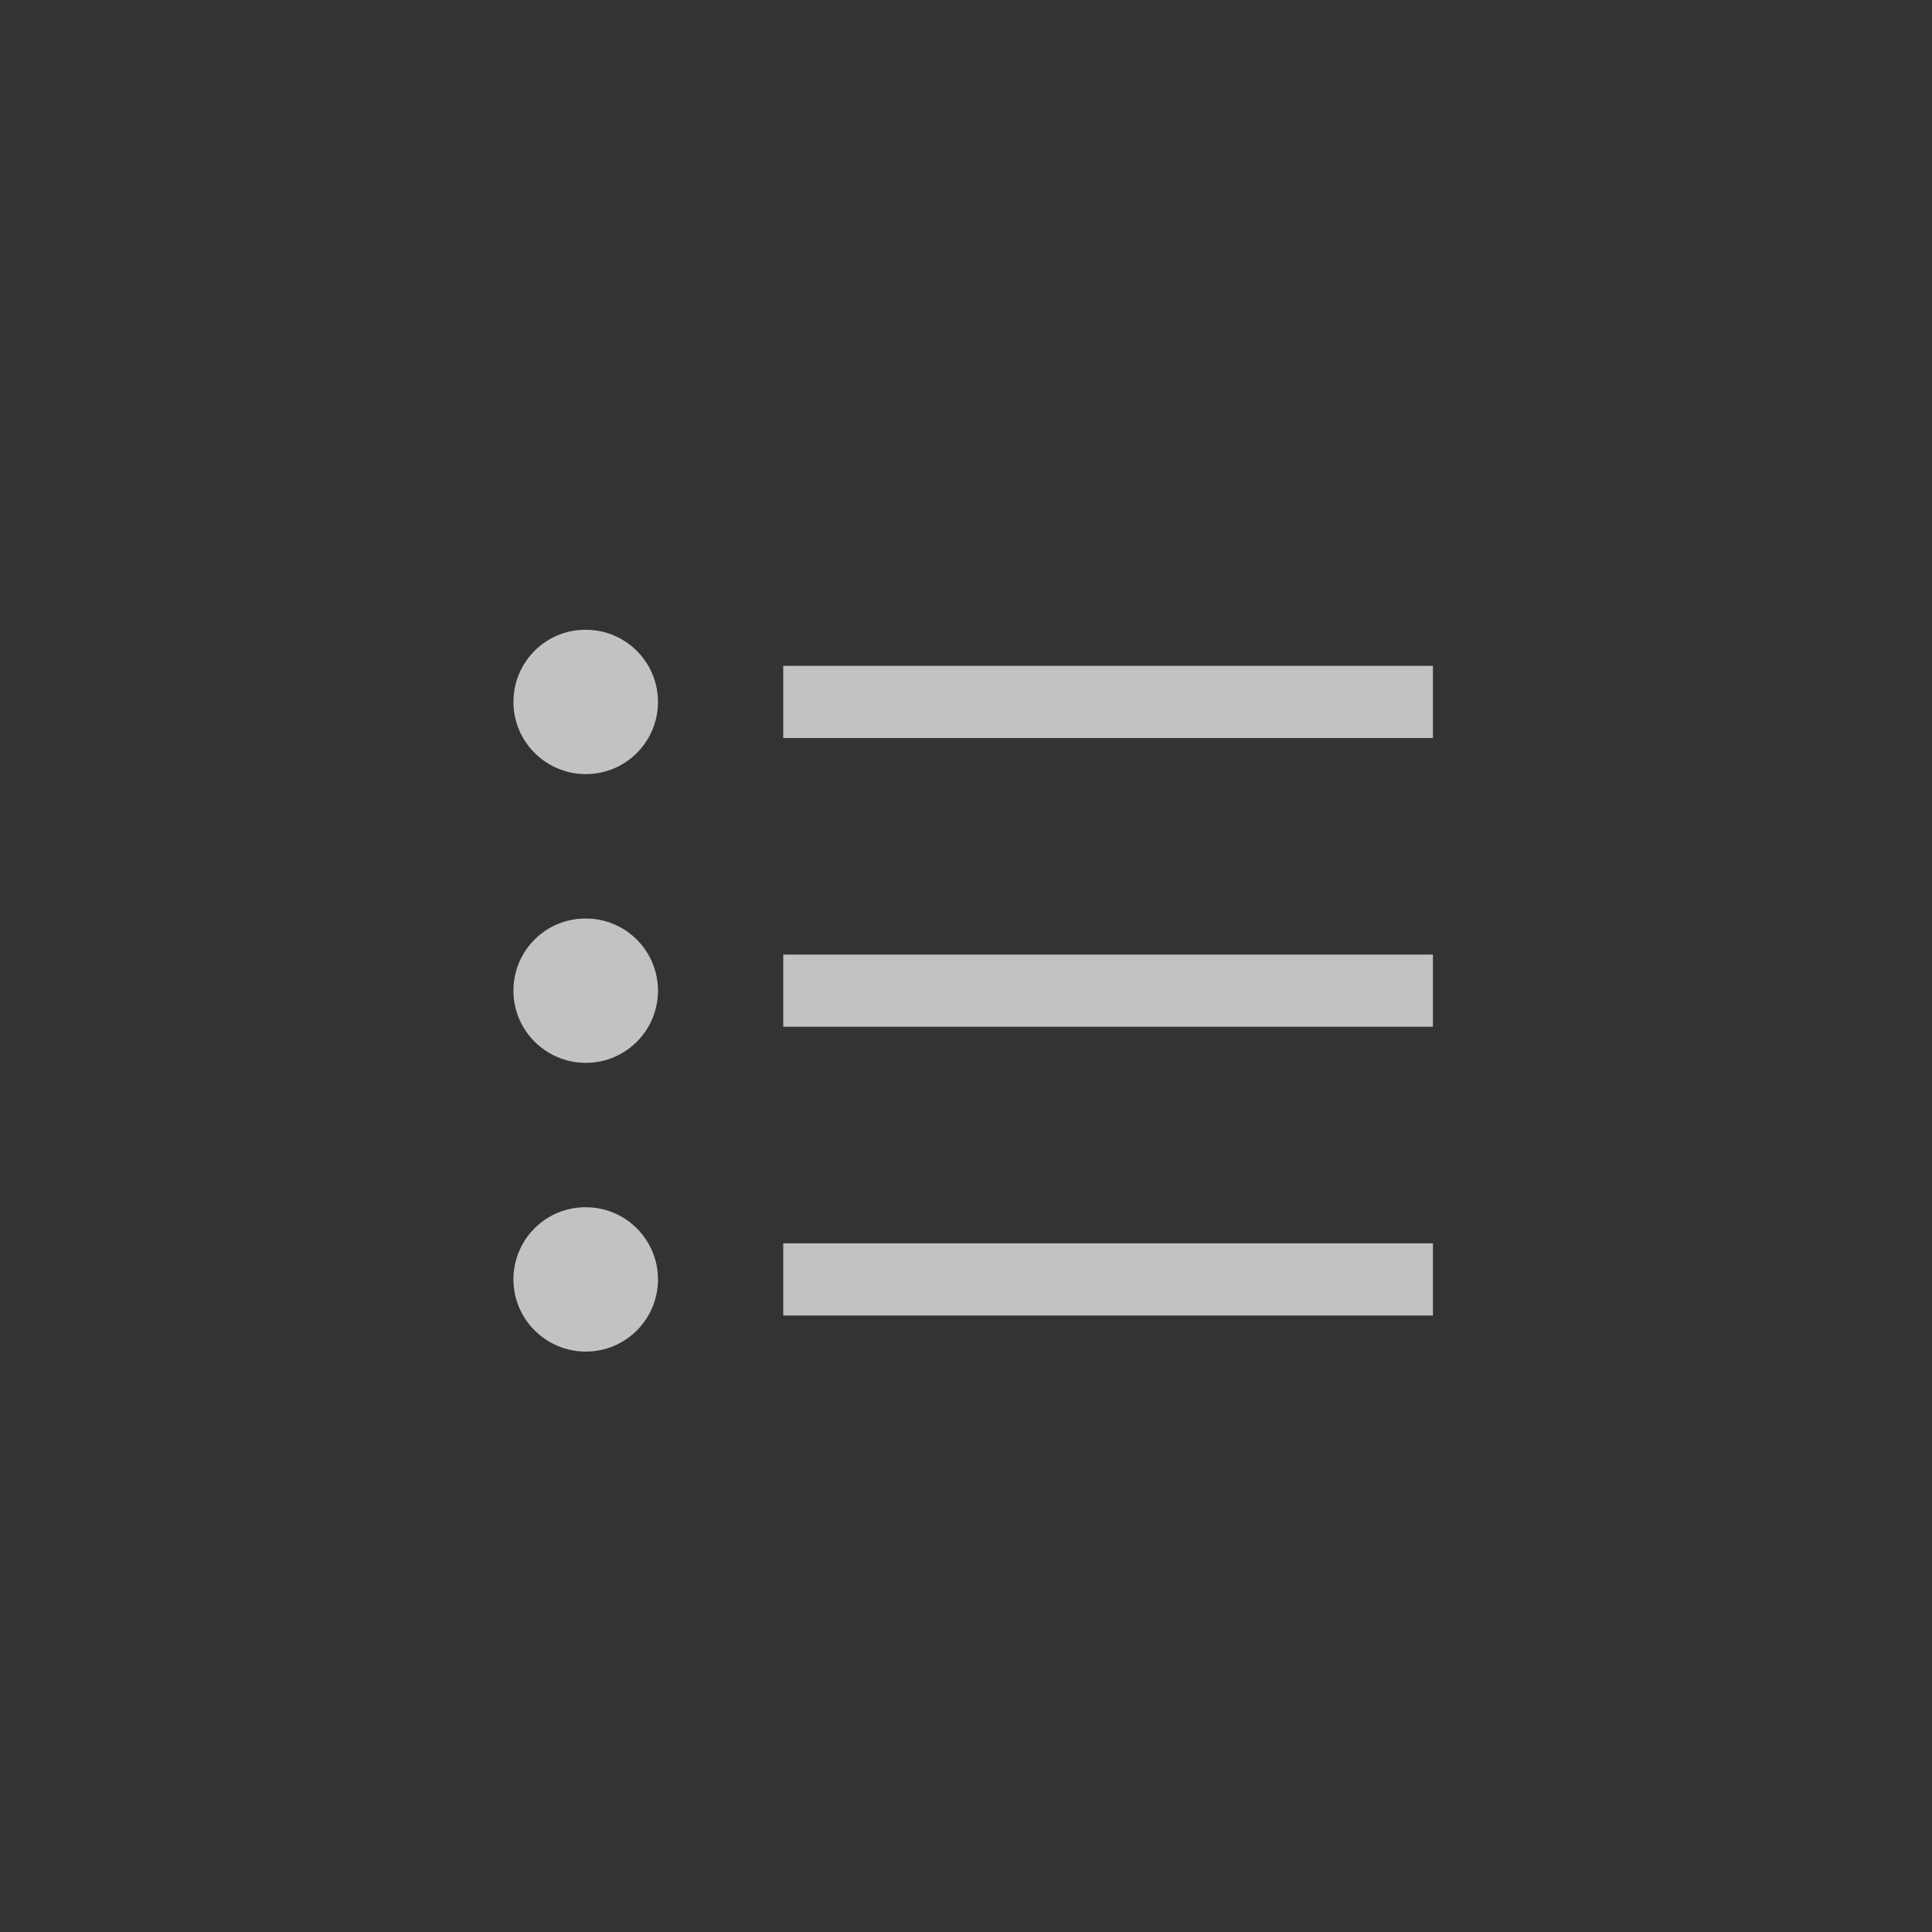 <?xml version="1.0" ?><!DOCTYPE svg  PUBLIC '-//W3C//DTD SVG 1.1//EN'  'http://www.w3.org/Graphics/SVG/1.1/DTD/svg11.dtd'><svg fill="rgba(255,255,255,0.7)" enable-background="new 0 0 91 91" height="91px" id="Layer_1" version="1.1" viewBox="0 0 91 91" width="91px" xml:space="preserve" xmlns="http://www.w3.org/2000/svg" xmlns:xlink="http://www.w3.org/1999/xlink"><rect x="0" y="0" width="91" height="91" fill="#333333" stroke="none"/><g><rect height="3.4" width="30.602" x="36.891" y="31.362"/><rect height="3.4" width="30.602" x="36.891" y="44.962"/><rect height="3.4" width="30.602" x="36.891" y="58.562"/><path d="M27.594,36.462c1.877,0,3.398-1.522,3.398-3.4c0-1.877-1.521-3.399-3.398-3.399h-0.02c-1.877,0-3.391,1.522-3.391,3.399   C24.184,34.939,25.715,36.462,27.594,36.462z"/><path d="M27.594,50.062c1.877,0,3.398-1.521,3.398-3.399s-1.521-3.399-3.398-3.399h-0.02c-1.877,0-3.391,1.521-3.391,3.399   S25.715,50.062,27.594,50.062z"/><path d="M27.594,63.662c1.877,0,3.398-1.522,3.398-3.399c0-1.879-1.521-3.4-3.398-3.4h-0.02c-1.877,0-3.391,1.521-3.391,3.4   C24.184,62.14,25.715,63.662,27.594,63.662z"/></g></svg>